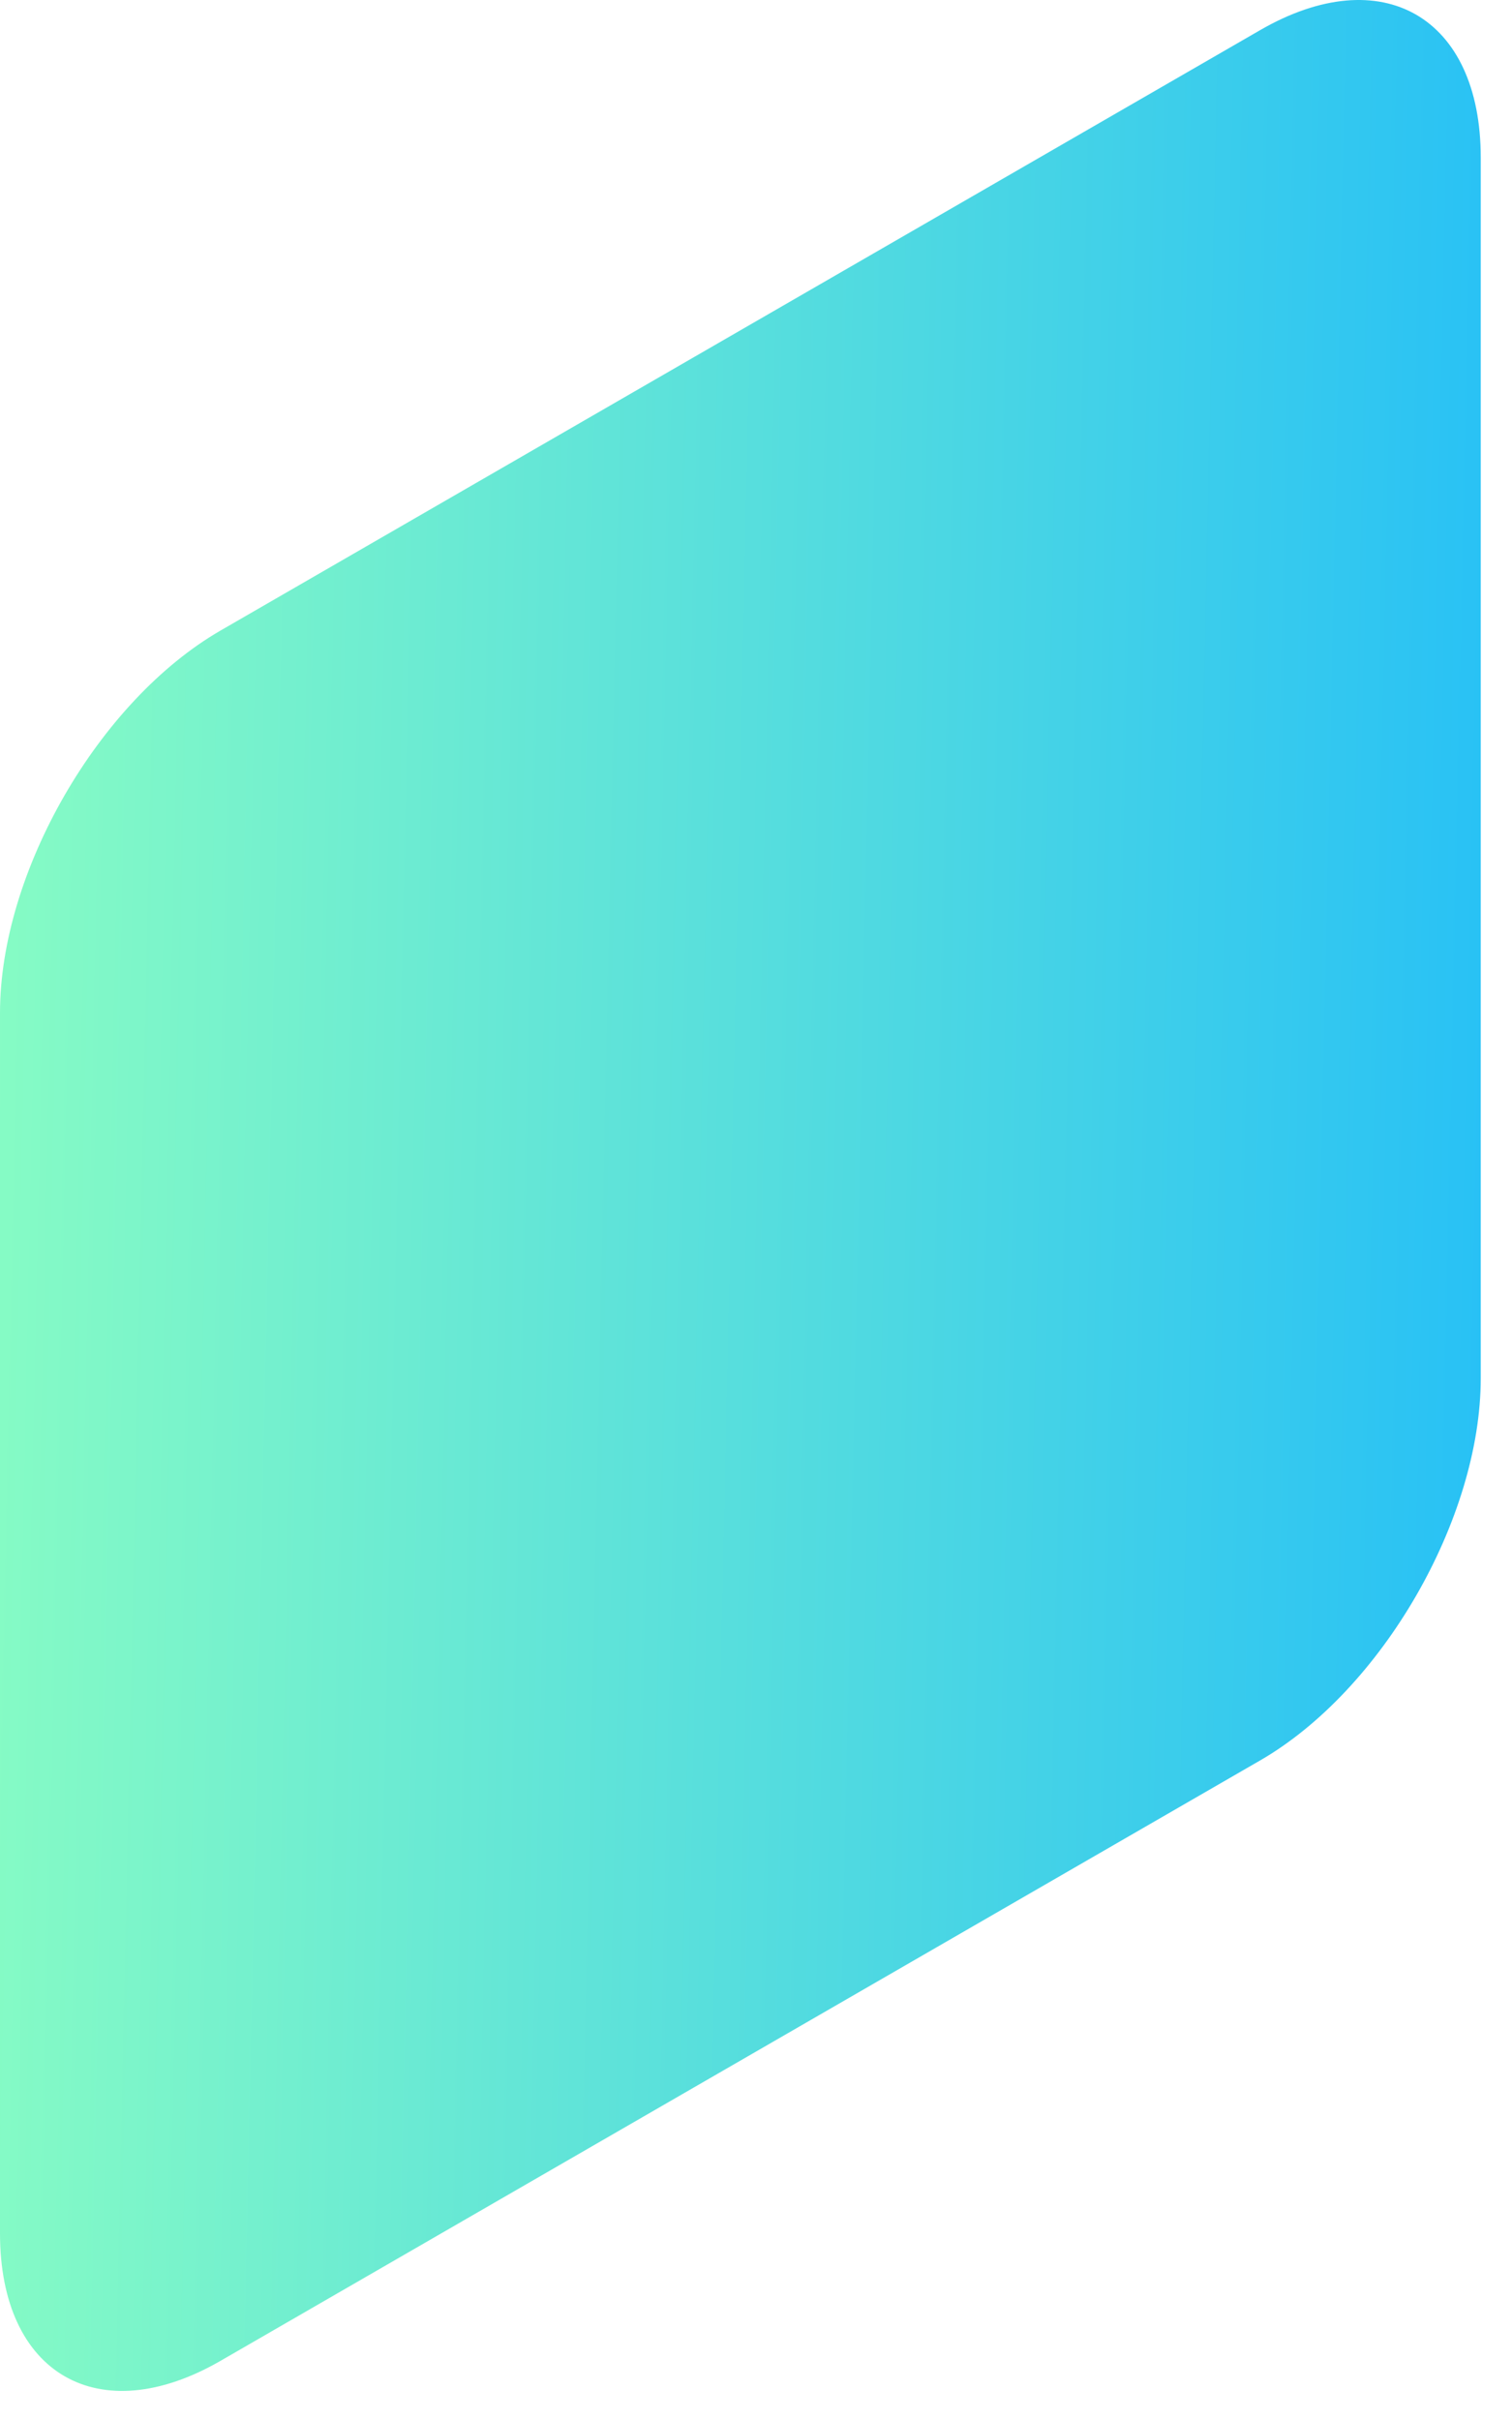 <svg width="40" height="64" viewBox="0 0 40 64" fill="none" xmlns="http://www.w3.org/2000/svg">
<path d="M0 26.784C-8.19998e-08 23.061 2.613 18.535 5.837 16.674L33.337 0.797C36.56 -1.064 39.173 0.445 39.173 4.167V36.448C39.173 40.17 36.56 44.696 33.337 46.557L5.837 62.434C2.613 64.295 8.19999e-08 62.787 0 59.065V26.784Z" fill="url(#paint0_linear_587_867)"/>
<defs>
<linearGradient id="paint0_linear_587_867" x1="0" y1="0" x2="40.022" y2="0.864" gradientUnits="userSpaceOnUse">
<stop stop-color="#87FCC4"/>
<stop offset="1" stop-color="#28C1F5"/>
</linearGradient>
</defs>
</svg>
